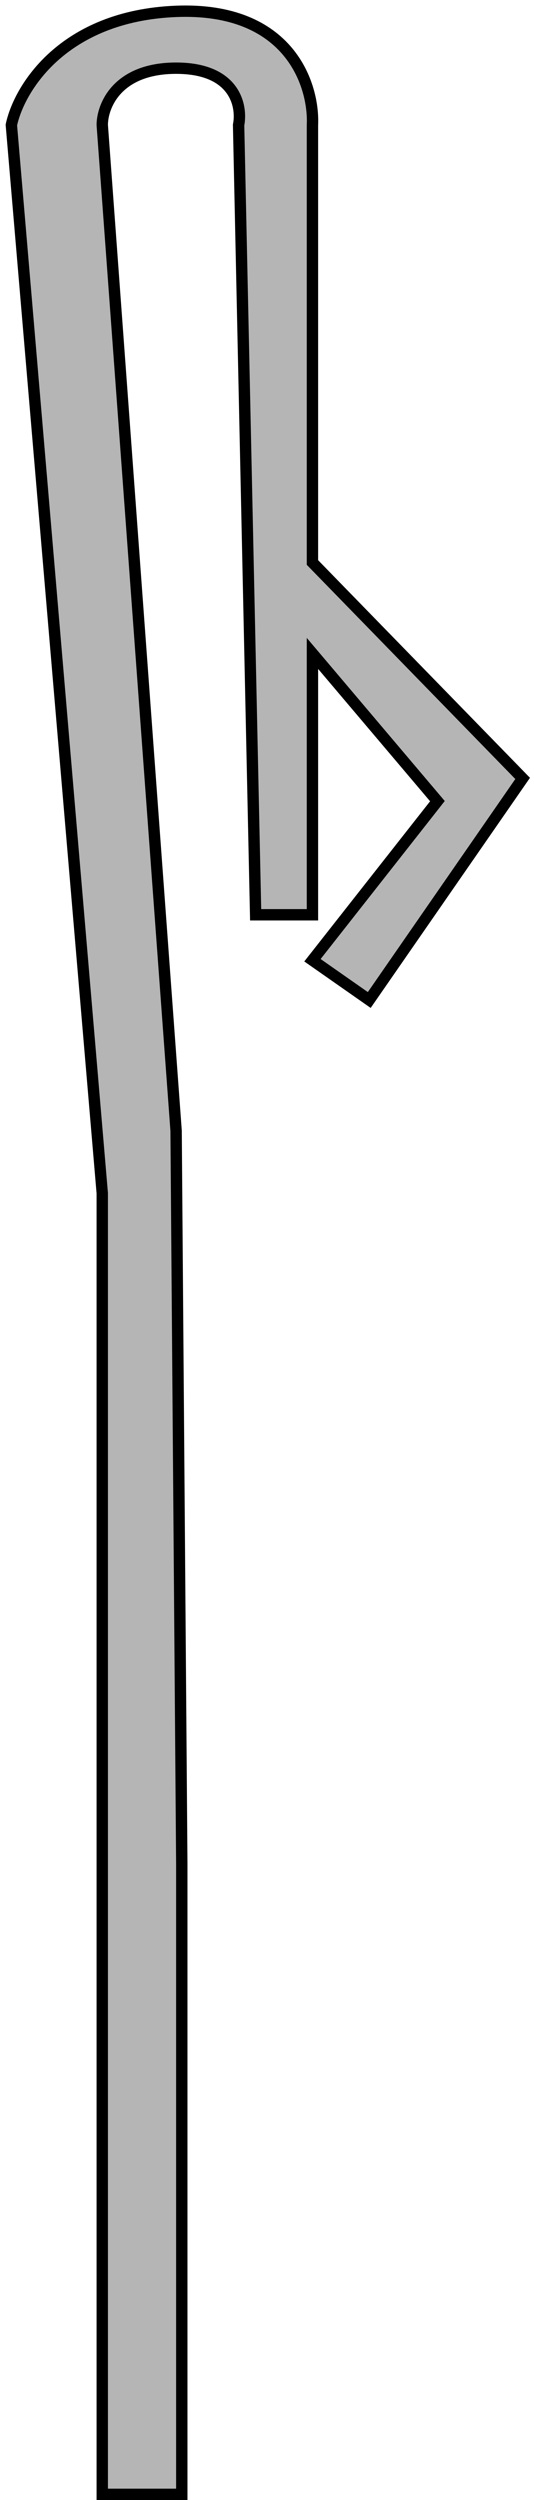 <svg width="47" height="220" viewBox="0 0 47 220" fill="none" xmlns="http://www.w3.org/2000/svg">
<path d="M9 219.5H16V164L15.5 99.5L9 11C9 9.333 10.3 6 15.5 6C20.7 6 21.333 9.333 21 11L22.5 80.5H27.5V57.5L38.5 70.5L27.5 84.5L32.5 88L46 68.5L27.5 49.5V11C27.667 7.5 25.5 0.6 15.5 1C5.5 1.4 1.667 7.833 1 11L9 105V139V219.5Z" fill="#B5B5B5" stroke="black"/>
</svg>

